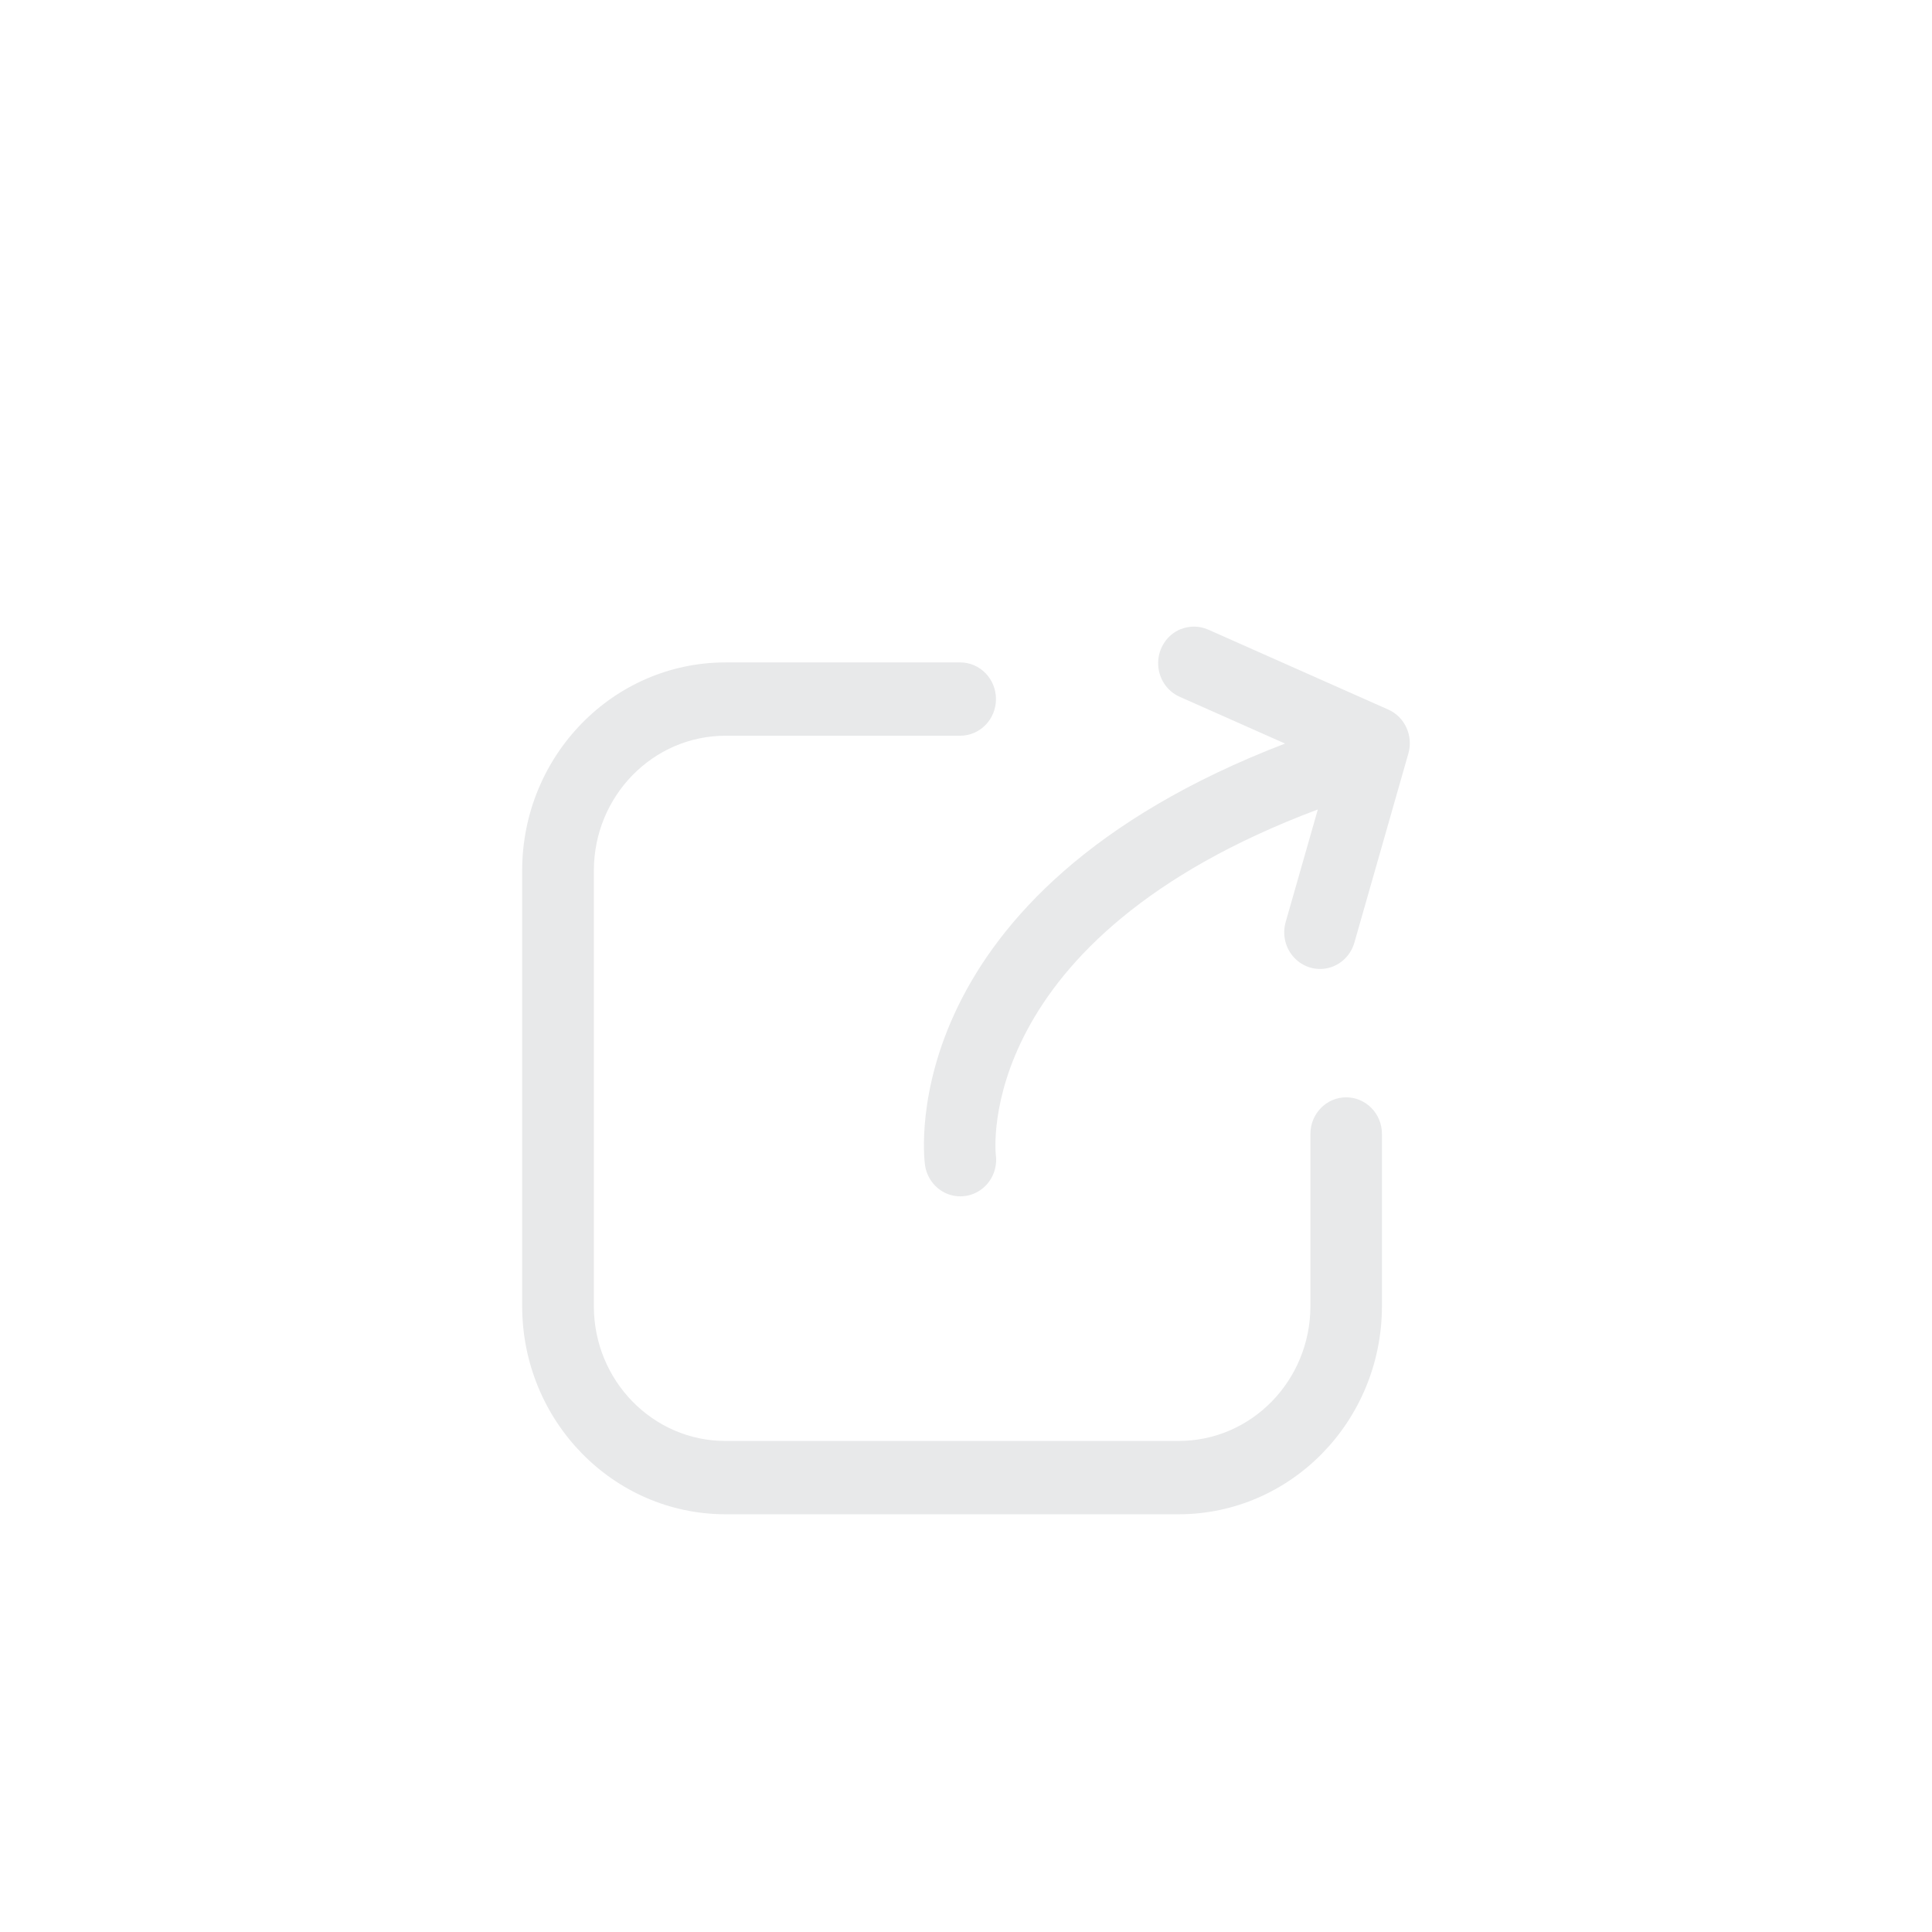 <?xml version="1.0" encoding="UTF-8"?>
<svg width="37px" height="37px" viewBox="0 0 37 37" version="1.1" xmlns="http://www.w3.org/2000/svg" xmlns:xlink="http://www.w3.org/1999/xlink">
    <title>分享 (2)</title>
    <defs>
        <filter x="-79.4%" y="-79.4%" width="258.8%" height="258.8%" filterUnits="objectBoundingBox" id="filter-1">
            <feOffset dx="0" dy="2" in="SourceAlpha" result="shadowOffsetOuter1"></feOffset>
            <feGaussianBlur stdDeviation="2.5" in="shadowOffsetOuter1" result="shadowBlurOuter1"></feGaussianBlur>
            <feColorMatrix values="0 0 0 0 0   0 0 0 0 0   0 0 0 0 0  0 0 0 0.155 0" type="matrix" in="shadowBlurOuter1" result="shadowMatrixOuter1"></feColorMatrix>
            <feMerge>
                <feMergeNode in="shadowMatrixOuter1"></feMergeNode>
                <feMergeNode in="SourceGraphic"></feMergeNode>
            </feMerge>
        </filter>
    </defs>
    <g id="页面-1" stroke="none" stroke-width="1" fill="none" fill-rule="evenodd">
        <g id="icon-备份" transform="translate(-334, -151)" fill="#E8E9EA" fill-rule="nonzero">
            <g id="分享-(2)" filter="url(#filter-1)" transform="translate(344, 161)">
                <g id="分享">
                    <path d="M8.389,0.686 C8.767,0.686 9.074,1.001 9.074,1.388 C9.074,1.776 8.767,2.09 8.389,2.09 L3.891,2.09 C2.501,2.093 1.375,3.247 1.373,4.671 L1.373,13.015 C1.373,14.439 2.503,15.596 3.892,15.596 L12.575,15.596 C13.967,15.595 15.094,14.44 15.096,13.015 L15.096,9.716 C15.096,9.329 15.402,9.015 15.781,9.015 C16.159,9.015 16.466,9.329 16.466,9.716 L16.466,13.015 C16.463,15.215 14.723,16.997 12.575,17 L3.891,17 C1.743,16.997 0.003,15.215 0,13.015 L0,4.671 C0.002,2.471 1.743,0.689 3.891,0.686 L8.389,0.686 Z M12.615,0.049 C12.784,-0.019 12.972,-0.016 13.139,0.058 L16.587,1.589 C16.904,1.73 17.069,2.09 16.972,2.43 L15.938,6.052 C15.869,6.293 15.68,6.478 15.442,6.537 C15.205,6.596 14.954,6.521 14.785,6.34 C14.615,6.159 14.553,5.899 14.622,5.658 L15.238,3.502 C8.628,5.98 9.066,10.073 9.071,10.116 C9.104,10.365 9.005,10.613 8.81,10.766 C8.616,10.919 8.356,10.954 8.129,10.858 C7.903,10.762 7.744,10.548 7.713,10.299 C7.684,10.079 7.144,5.109 14.61,2.24 L12.594,1.345 C12.339,1.233 12.175,0.974 12.18,0.689 C12.184,0.405 12.356,0.151 12.615,0.047 L12.615,0.049 Z" id="形状"></path>
                </g>
            </g>
        </g>
    </g>
</svg>